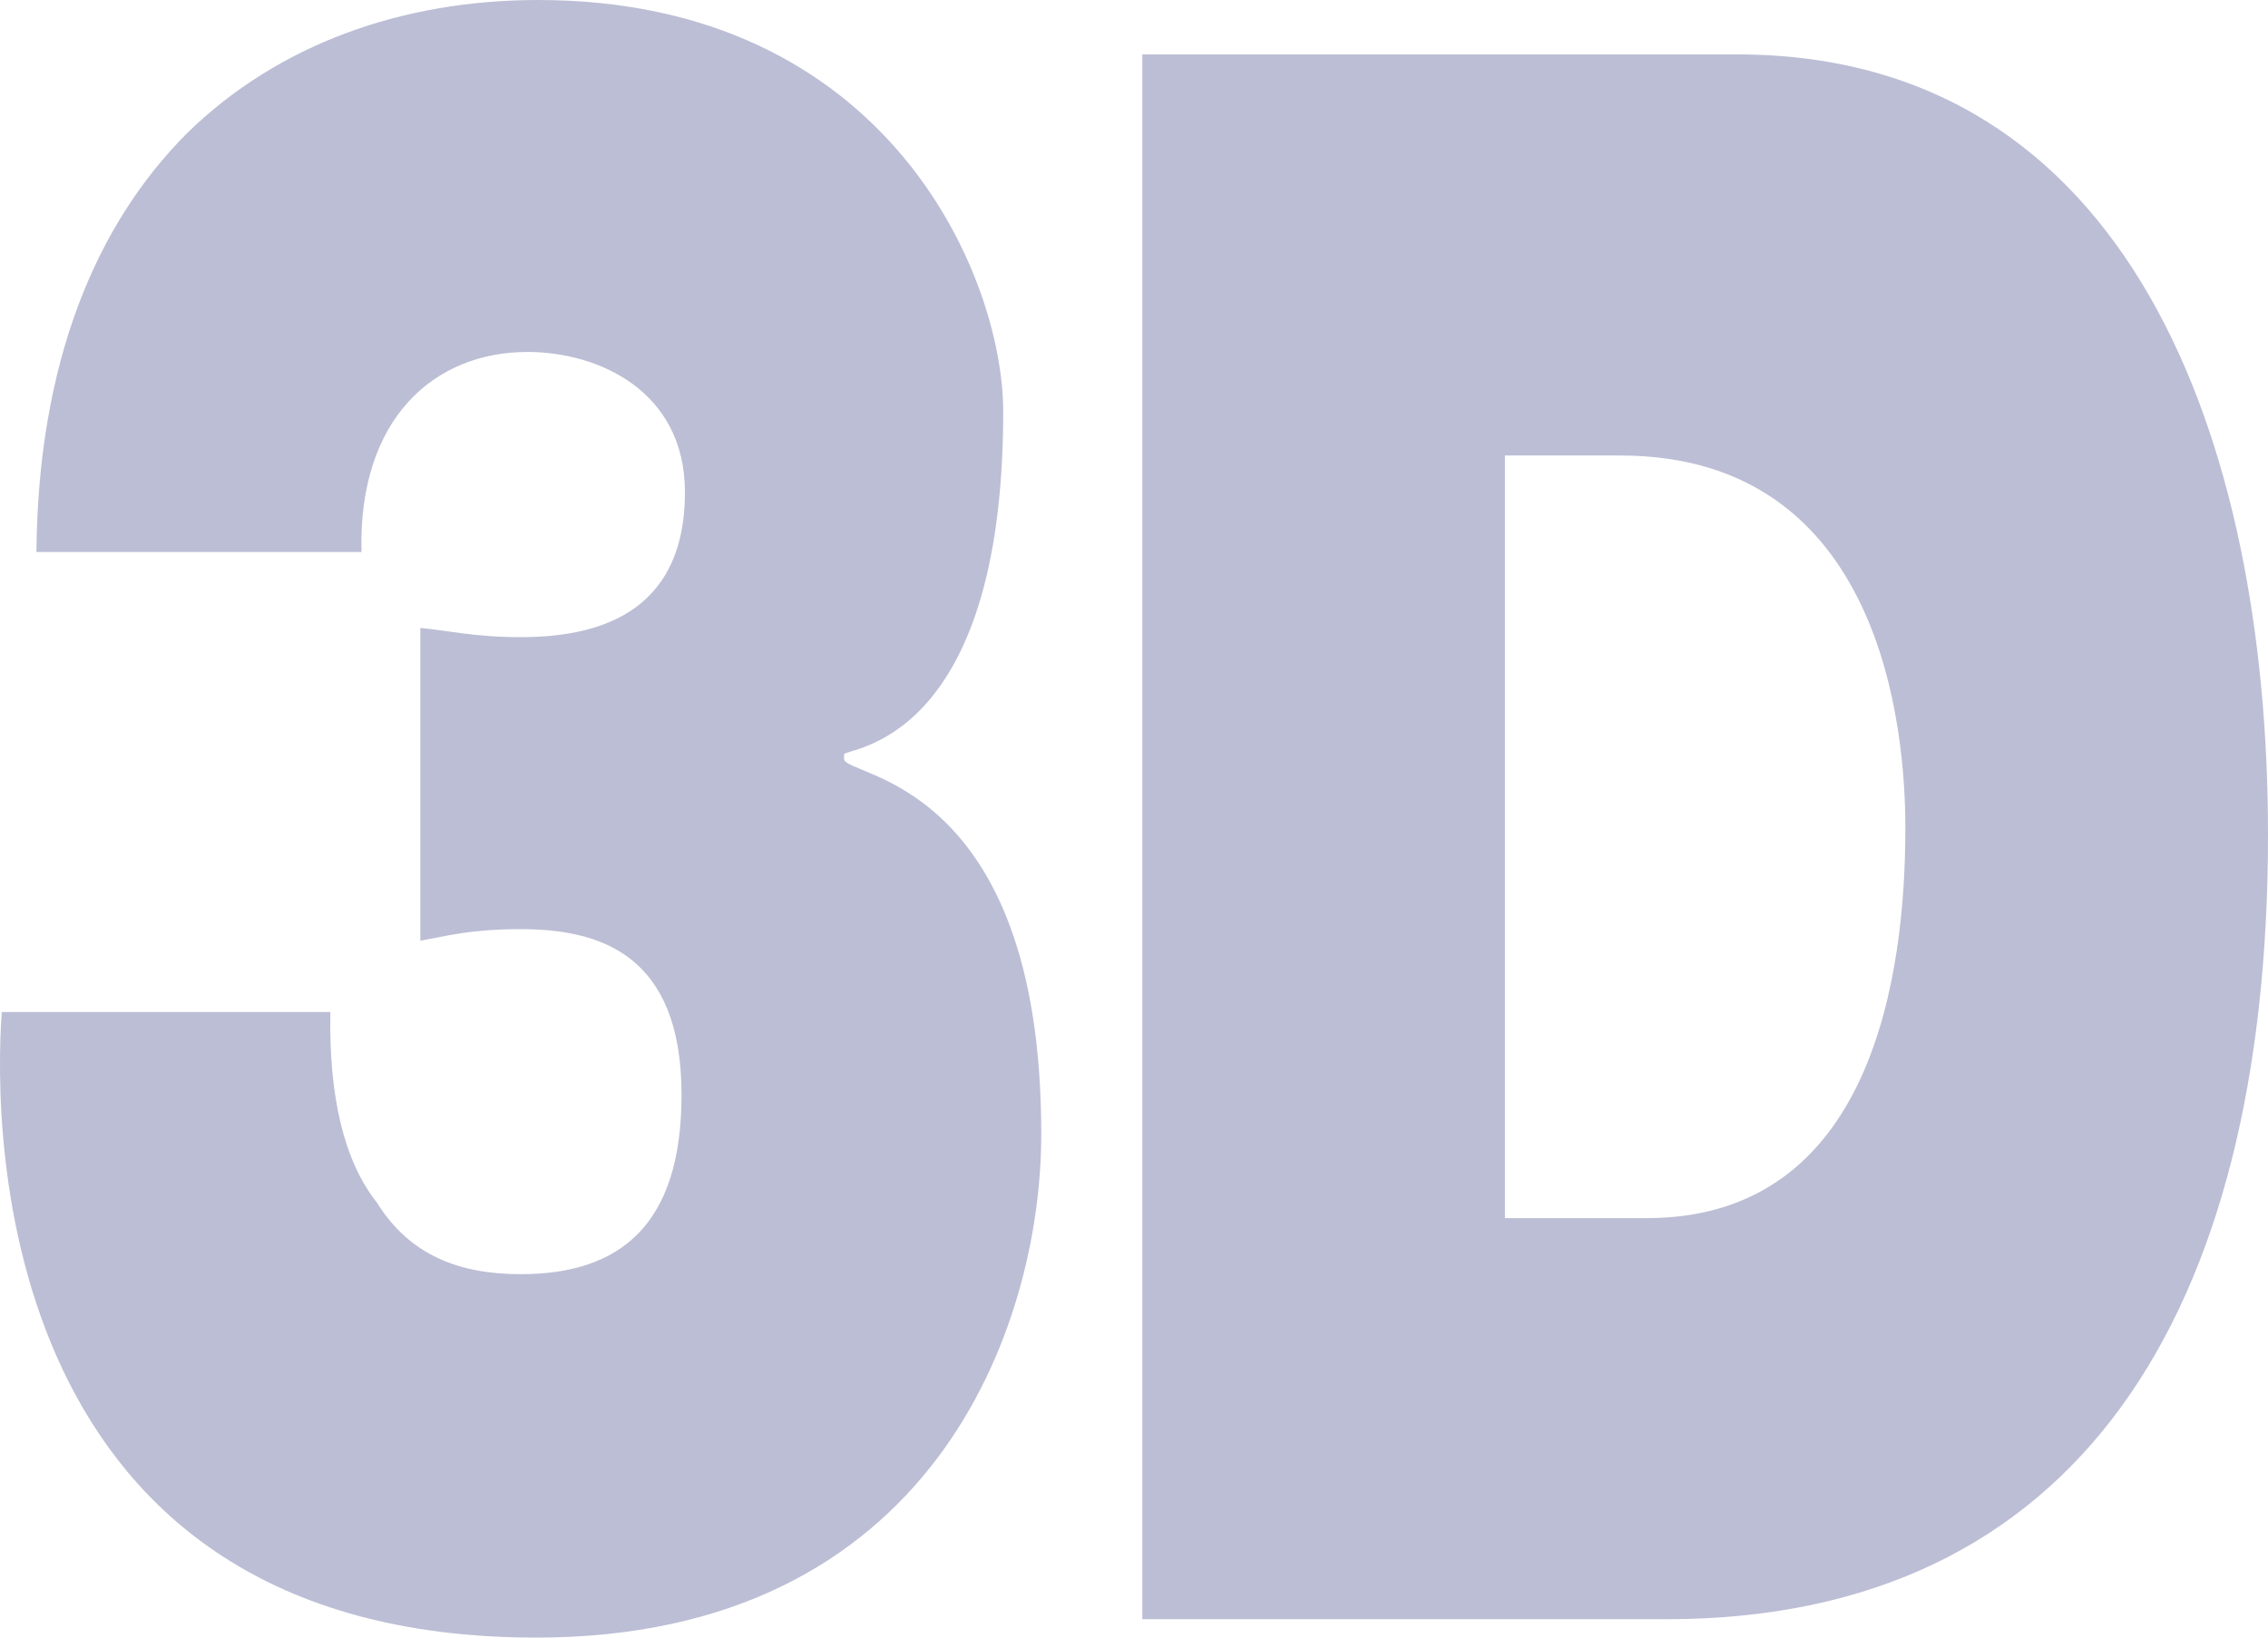 <svg width="18" height="13" viewBox="0 0 18 13" fill="none" xmlns="http://www.w3.org/2000/svg">
<g clip-path="url(#clip0_8332_185044)">
<path d="M9.066 12.854H13.226C16.483 12.854 18 10.436 18 6.626C18 3.494 16.901 0.432 13.788 0.432H9.066V12.854ZM11.944 3.616H12.859C14.939 3.616 15.122 5.79 15.122 6.573C15.122 7.739 14.861 9.67 13.069 9.67H11.944V3.616Z" fill="#BCBED5"/>
<path d="M2.869 4.382C2.842 3.323 3.446 2.794 4.187 2.794C4.75 2.794 5.436 3.104 5.436 3.907C5.436 4.893 4.709 5.058 4.132 5.058C3.762 5.058 3.542 5.003 3.336 4.985V7.468C3.542 7.431 3.734 7.376 4.132 7.376C4.764 7.376 5.409 7.577 5.409 8.691C5.409 9.732 4.915 10.115 4.132 10.115C3.652 10.115 3.254 9.969 2.993 9.549C2.732 9.221 2.609 8.709 2.622 8.034H0.014C-0.055 8.983 -0.041 13 4.256 13C7.386 13 8.264 10.553 8.264 9.001C8.264 6.171 6.699 6.171 6.699 6.025V5.989C6.699 5.934 7.962 5.934 7.962 3.268C7.962 2.191 7.043 0 4.27 0C3.199 0 2.21 0.347 1.483 1.059C0.755 1.789 0.302 2.885 0.289 4.382H2.869Z" fill="#BCBED5"/>
</g>
<defs>
<clipPath id="clip0_8332_185044">
<rect width="18" height="13" fill="white"/>
</clipPath>
</defs>
</svg>
